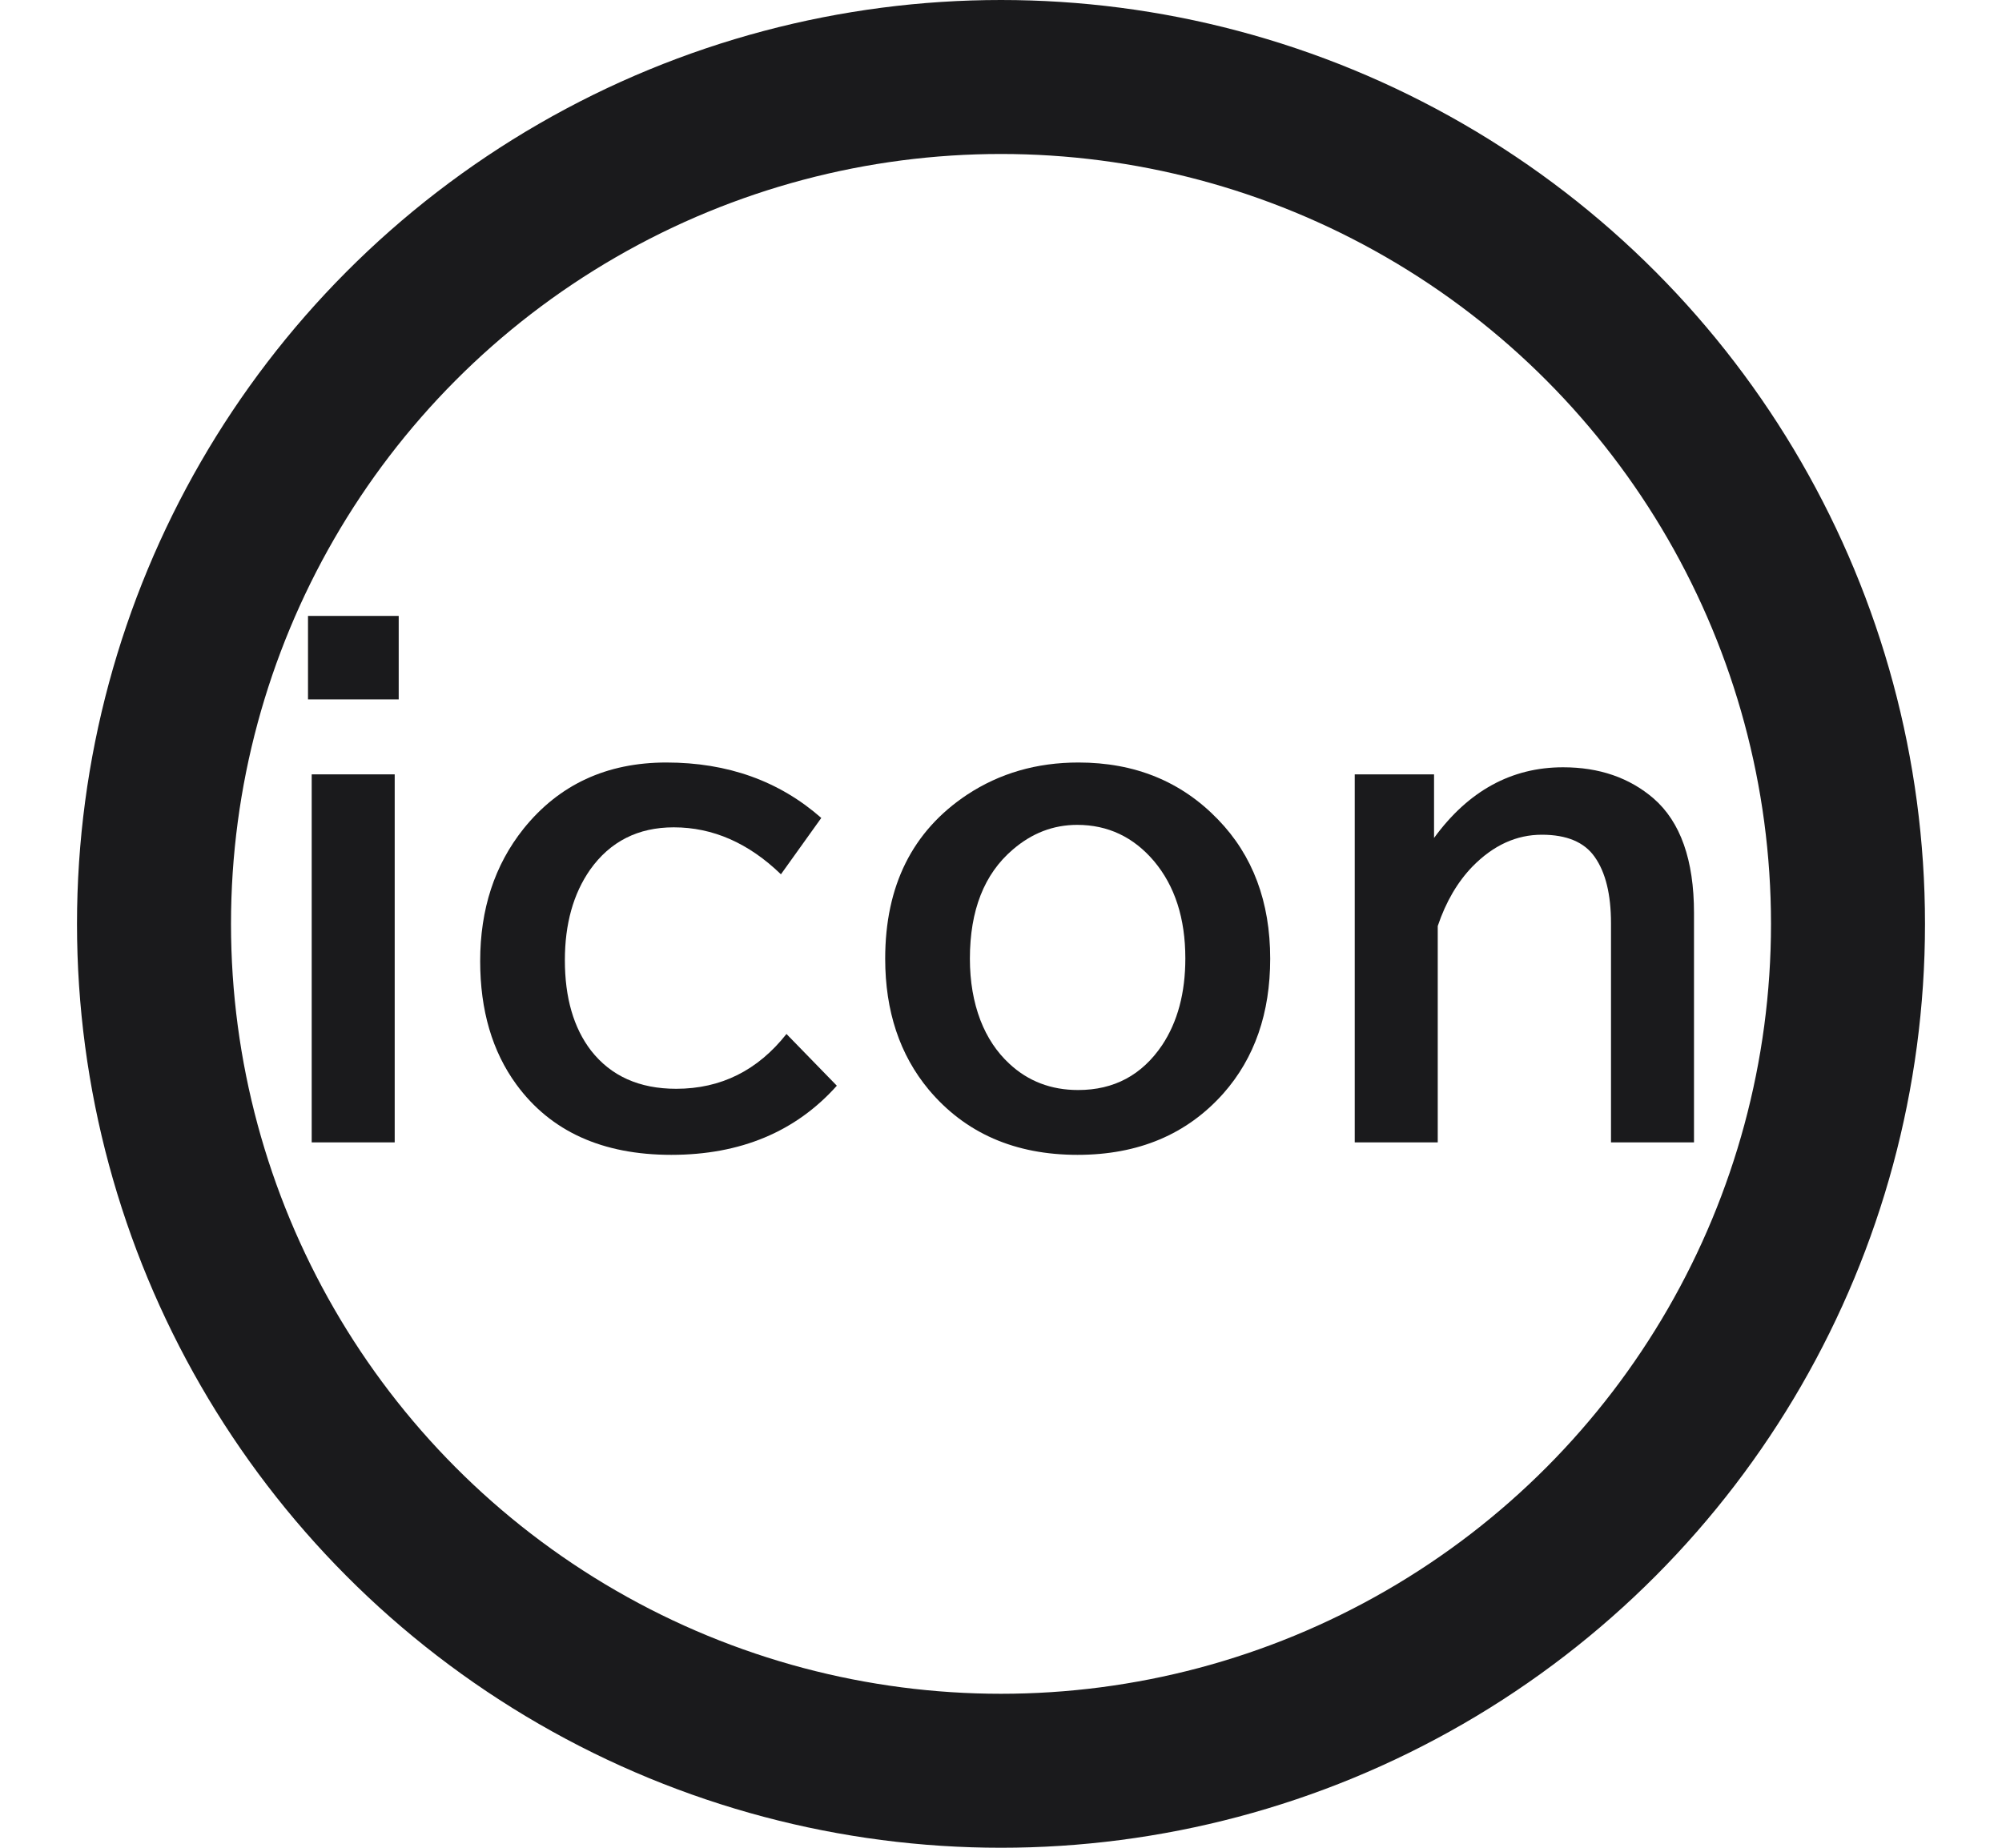 <svg width="13" height="12" viewBox="0 0 13 12" fill="none" xmlns="http://www.w3.org/2000/svg">
<circle cx="6.5" cy="6" r="5.5" stroke="#1A1A1C"/>
<path d="M2 4H2.589V4.542H2V4ZM2.024 5.029H2.563V7.419H2.024V5.029Z" fill="#1A1A1C"/>
<path d="M5.434 7.051C5.167 7.35 4.808 7.5 4.359 7.5C3.912 7.5 3.576 7.348 3.353 7.043C3.196 6.828 3.118 6.561 3.118 6.242C3.118 5.905 3.211 5.619 3.399 5.383C3.63 5.095 3.94 4.952 4.327 4.952C4.725 4.952 5.06 5.072 5.333 5.312L5.071 5.678C4.861 5.475 4.629 5.373 4.375 5.373C4.143 5.373 3.962 5.465 3.832 5.648C3.723 5.804 3.668 6 3.668 6.236C3.668 6.48 3.725 6.676 3.838 6.823C3.967 6.988 4.151 7.071 4.391 7.071C4.681 7.071 4.92 6.952 5.107 6.715L5.434 7.051Z" fill="#1A1A1C"/>
<path d="M7.003 4.952C7.369 4.952 7.671 5.075 7.909 5.322C8.135 5.555 8.248 5.857 8.248 6.226C8.248 6.579 8.147 6.871 7.945 7.1C7.708 7.367 7.392 7.5 6.997 7.5C6.59 7.5 6.268 7.359 6.031 7.077C5.842 6.85 5.748 6.566 5.748 6.226C5.748 5.752 5.925 5.397 6.28 5.161C6.491 5.022 6.731 4.952 7.003 4.952ZM6.995 5.357C6.839 5.357 6.7 5.411 6.576 5.518C6.391 5.676 6.298 5.912 6.298 6.226C6.298 6.374 6.321 6.507 6.366 6.625C6.41 6.739 6.473 6.833 6.554 6.908C6.676 7.022 6.825 7.079 7.001 7.079C7.234 7.079 7.415 6.982 7.546 6.788C7.647 6.636 7.697 6.448 7.697 6.224C7.697 5.964 7.629 5.754 7.494 5.593C7.361 5.436 7.194 5.357 6.995 5.357Z" fill="#1A1A1C"/>
<path d="M9.312 5.029V5.442C9.535 5.136 9.815 4.983 10.15 4.983C10.385 4.983 10.581 5.051 10.737 5.185C10.912 5.337 11 5.585 11 5.929V7.419H10.461V5.996C10.461 5.809 10.426 5.665 10.355 5.565C10.288 5.469 10.173 5.421 10.012 5.421C9.847 5.421 9.698 5.489 9.563 5.626C9.465 5.727 9.389 5.856 9.336 6.014V7.419H8.797V5.029H9.312Z" fill="#1A1A1C"/>
</svg>
